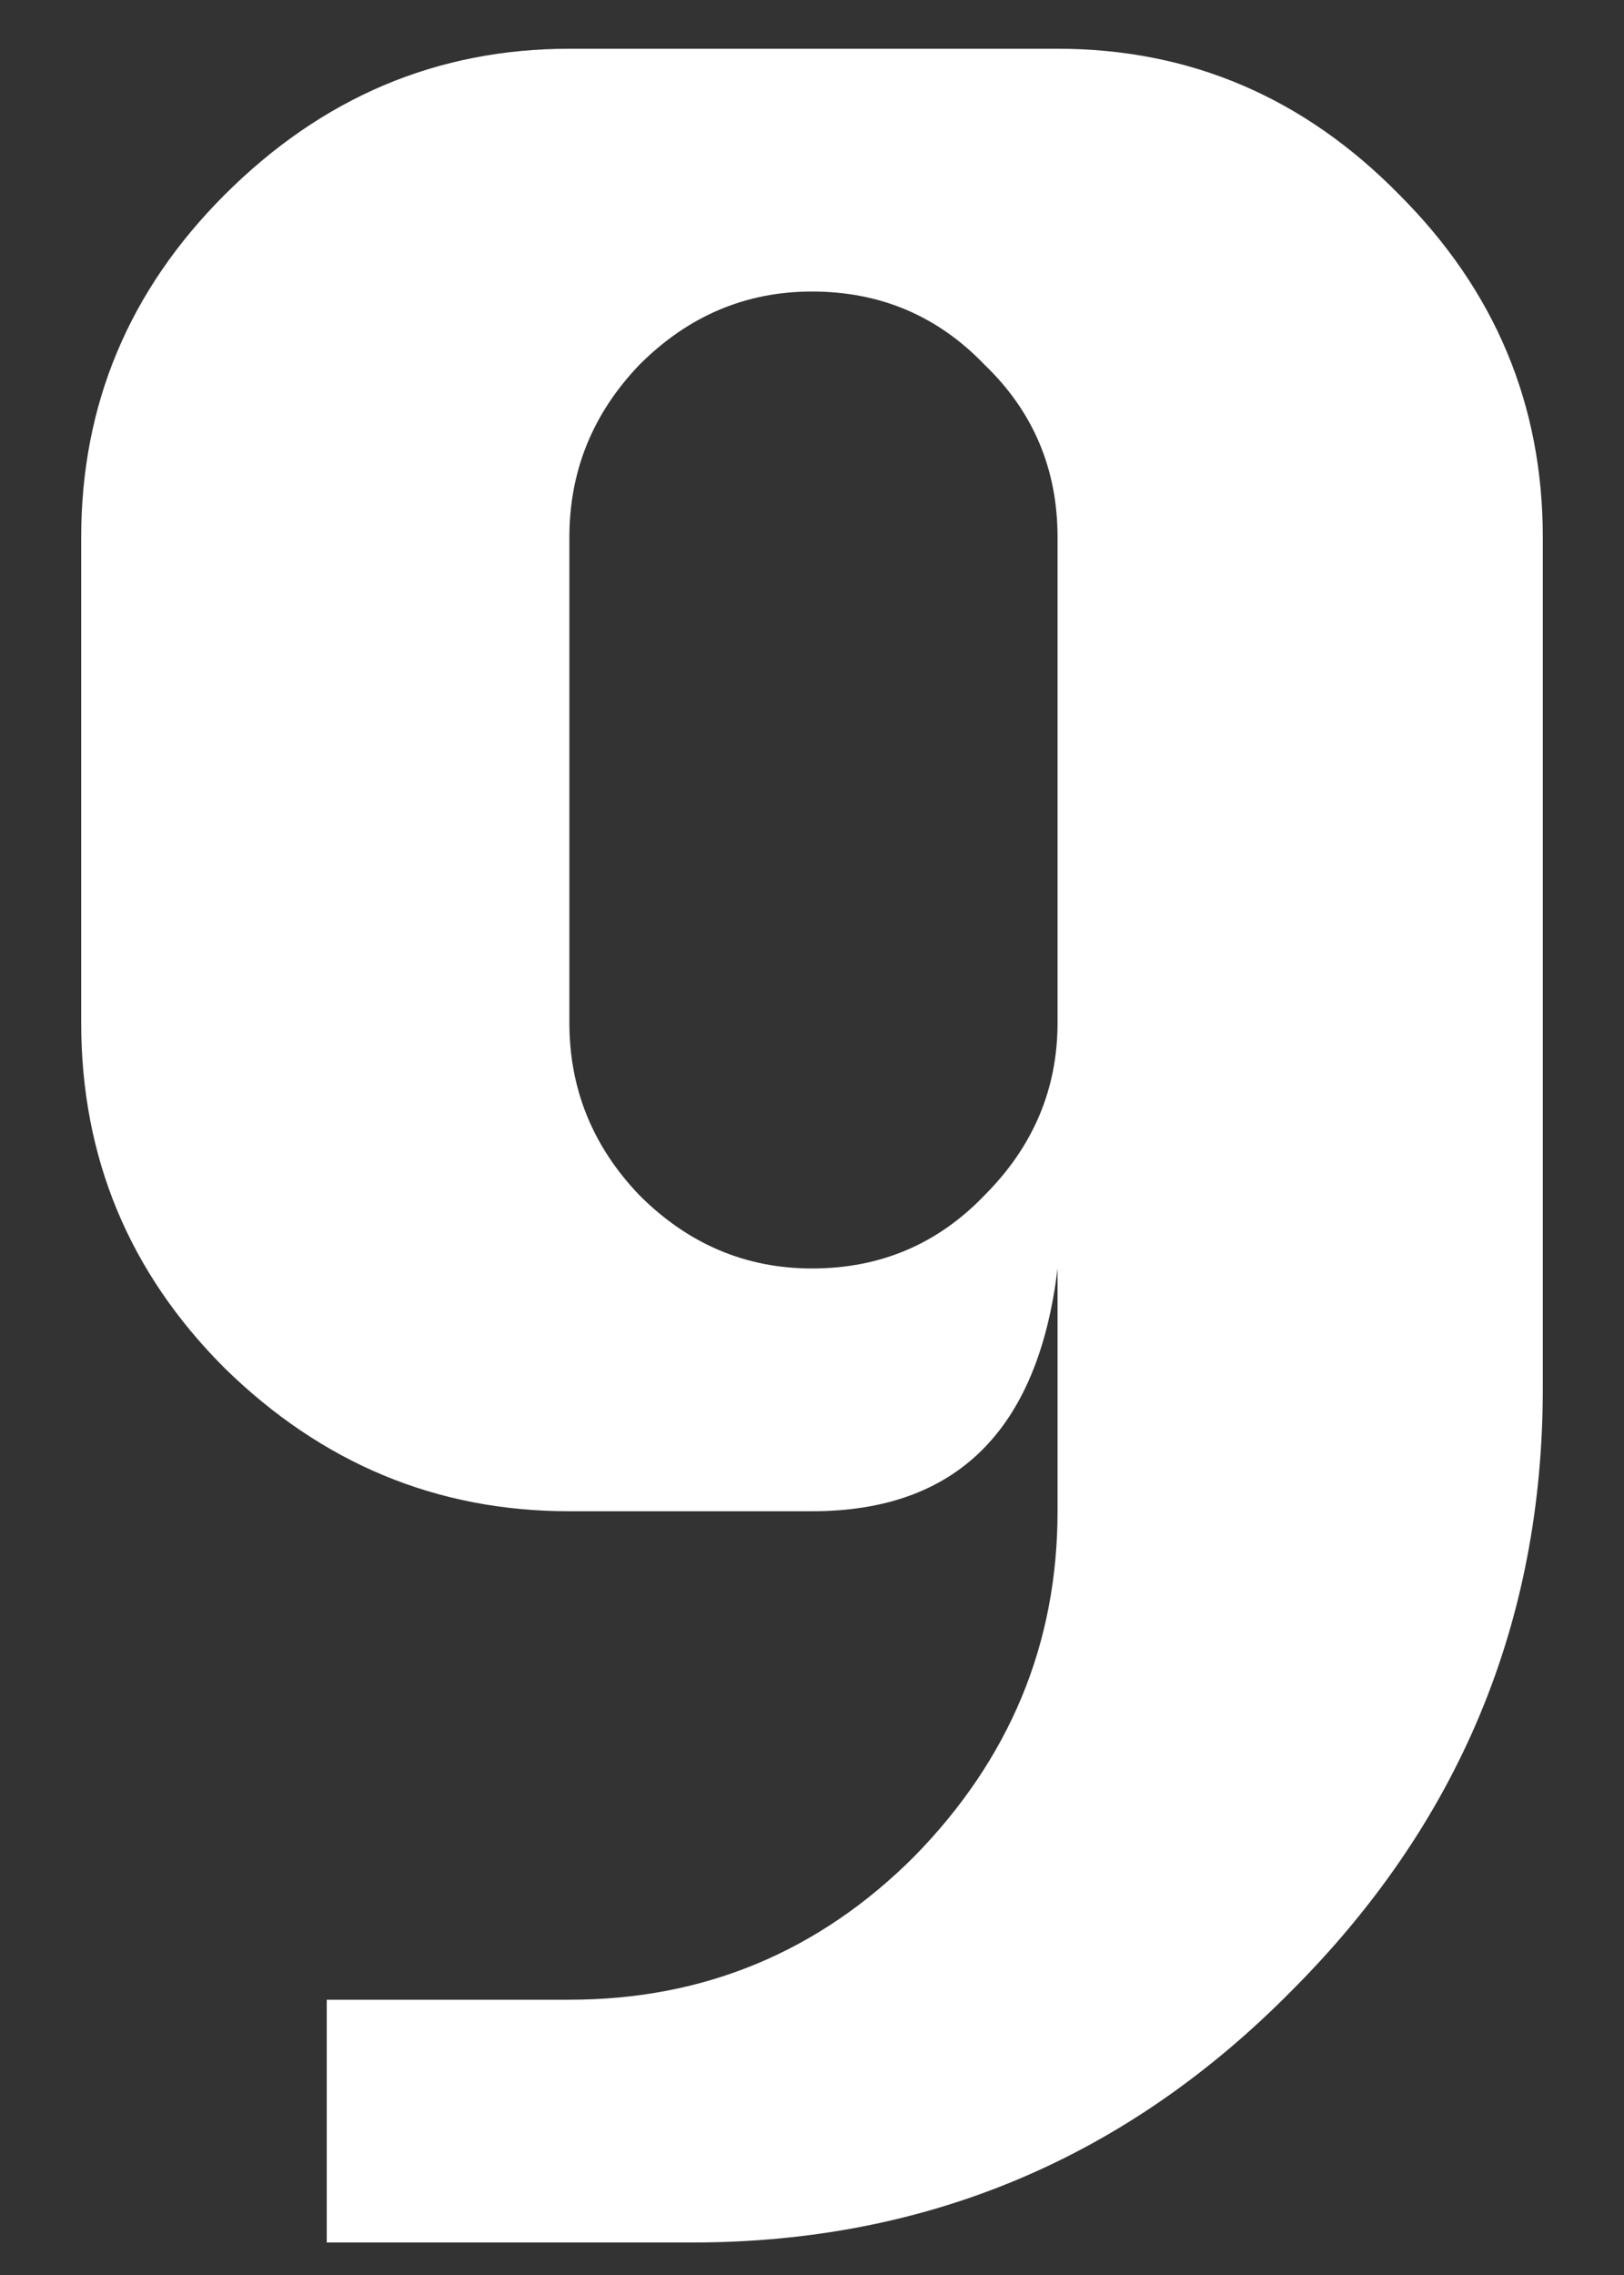 <svg xmlns="http://www.w3.org/2000/svg" width="50" height="70" viewBox="0 0 50 70"><rect x="0" y="0" width="50" height="70" fill="#333333" stroke="none"/><path d="M17.53 16.53v14.94q0 3.06 2.16 5.31 2.25 2.25 5.31 2.25 3.15 0 5.31-2.25 2.25-2.25 2.25-5.31V16.53q0-3.15-2.25-5.31Q28.15 8.97 25 8.97q-3.06 0-5.31 2.25-2.16 2.25-2.16 5.31zm15.03 22.5q-.9 7.47-7.56 7.47h-7.47q-6.12 0-10.62-4.41Q2.5 37.68 2.5 31.47V16.53Q2.5 10.41 6.91 6q4.5-4.5 10.62-4.5h15.03q6.12 0 10.53 4.5 4.41 4.41 4.41 10.53v26.19q0 10.8-7.74 18.54Q32.11 69 21.31 69H10.06v-7.47h7.47q6.21 0 10.62-4.41 4.41-4.5 4.41-10.62v-7.47z" style="-inkscape-font-specification:Silom" font-size="90" font-family="Silom" letter-spacing="0" word-spacing="0" fill="#fff"/></svg>